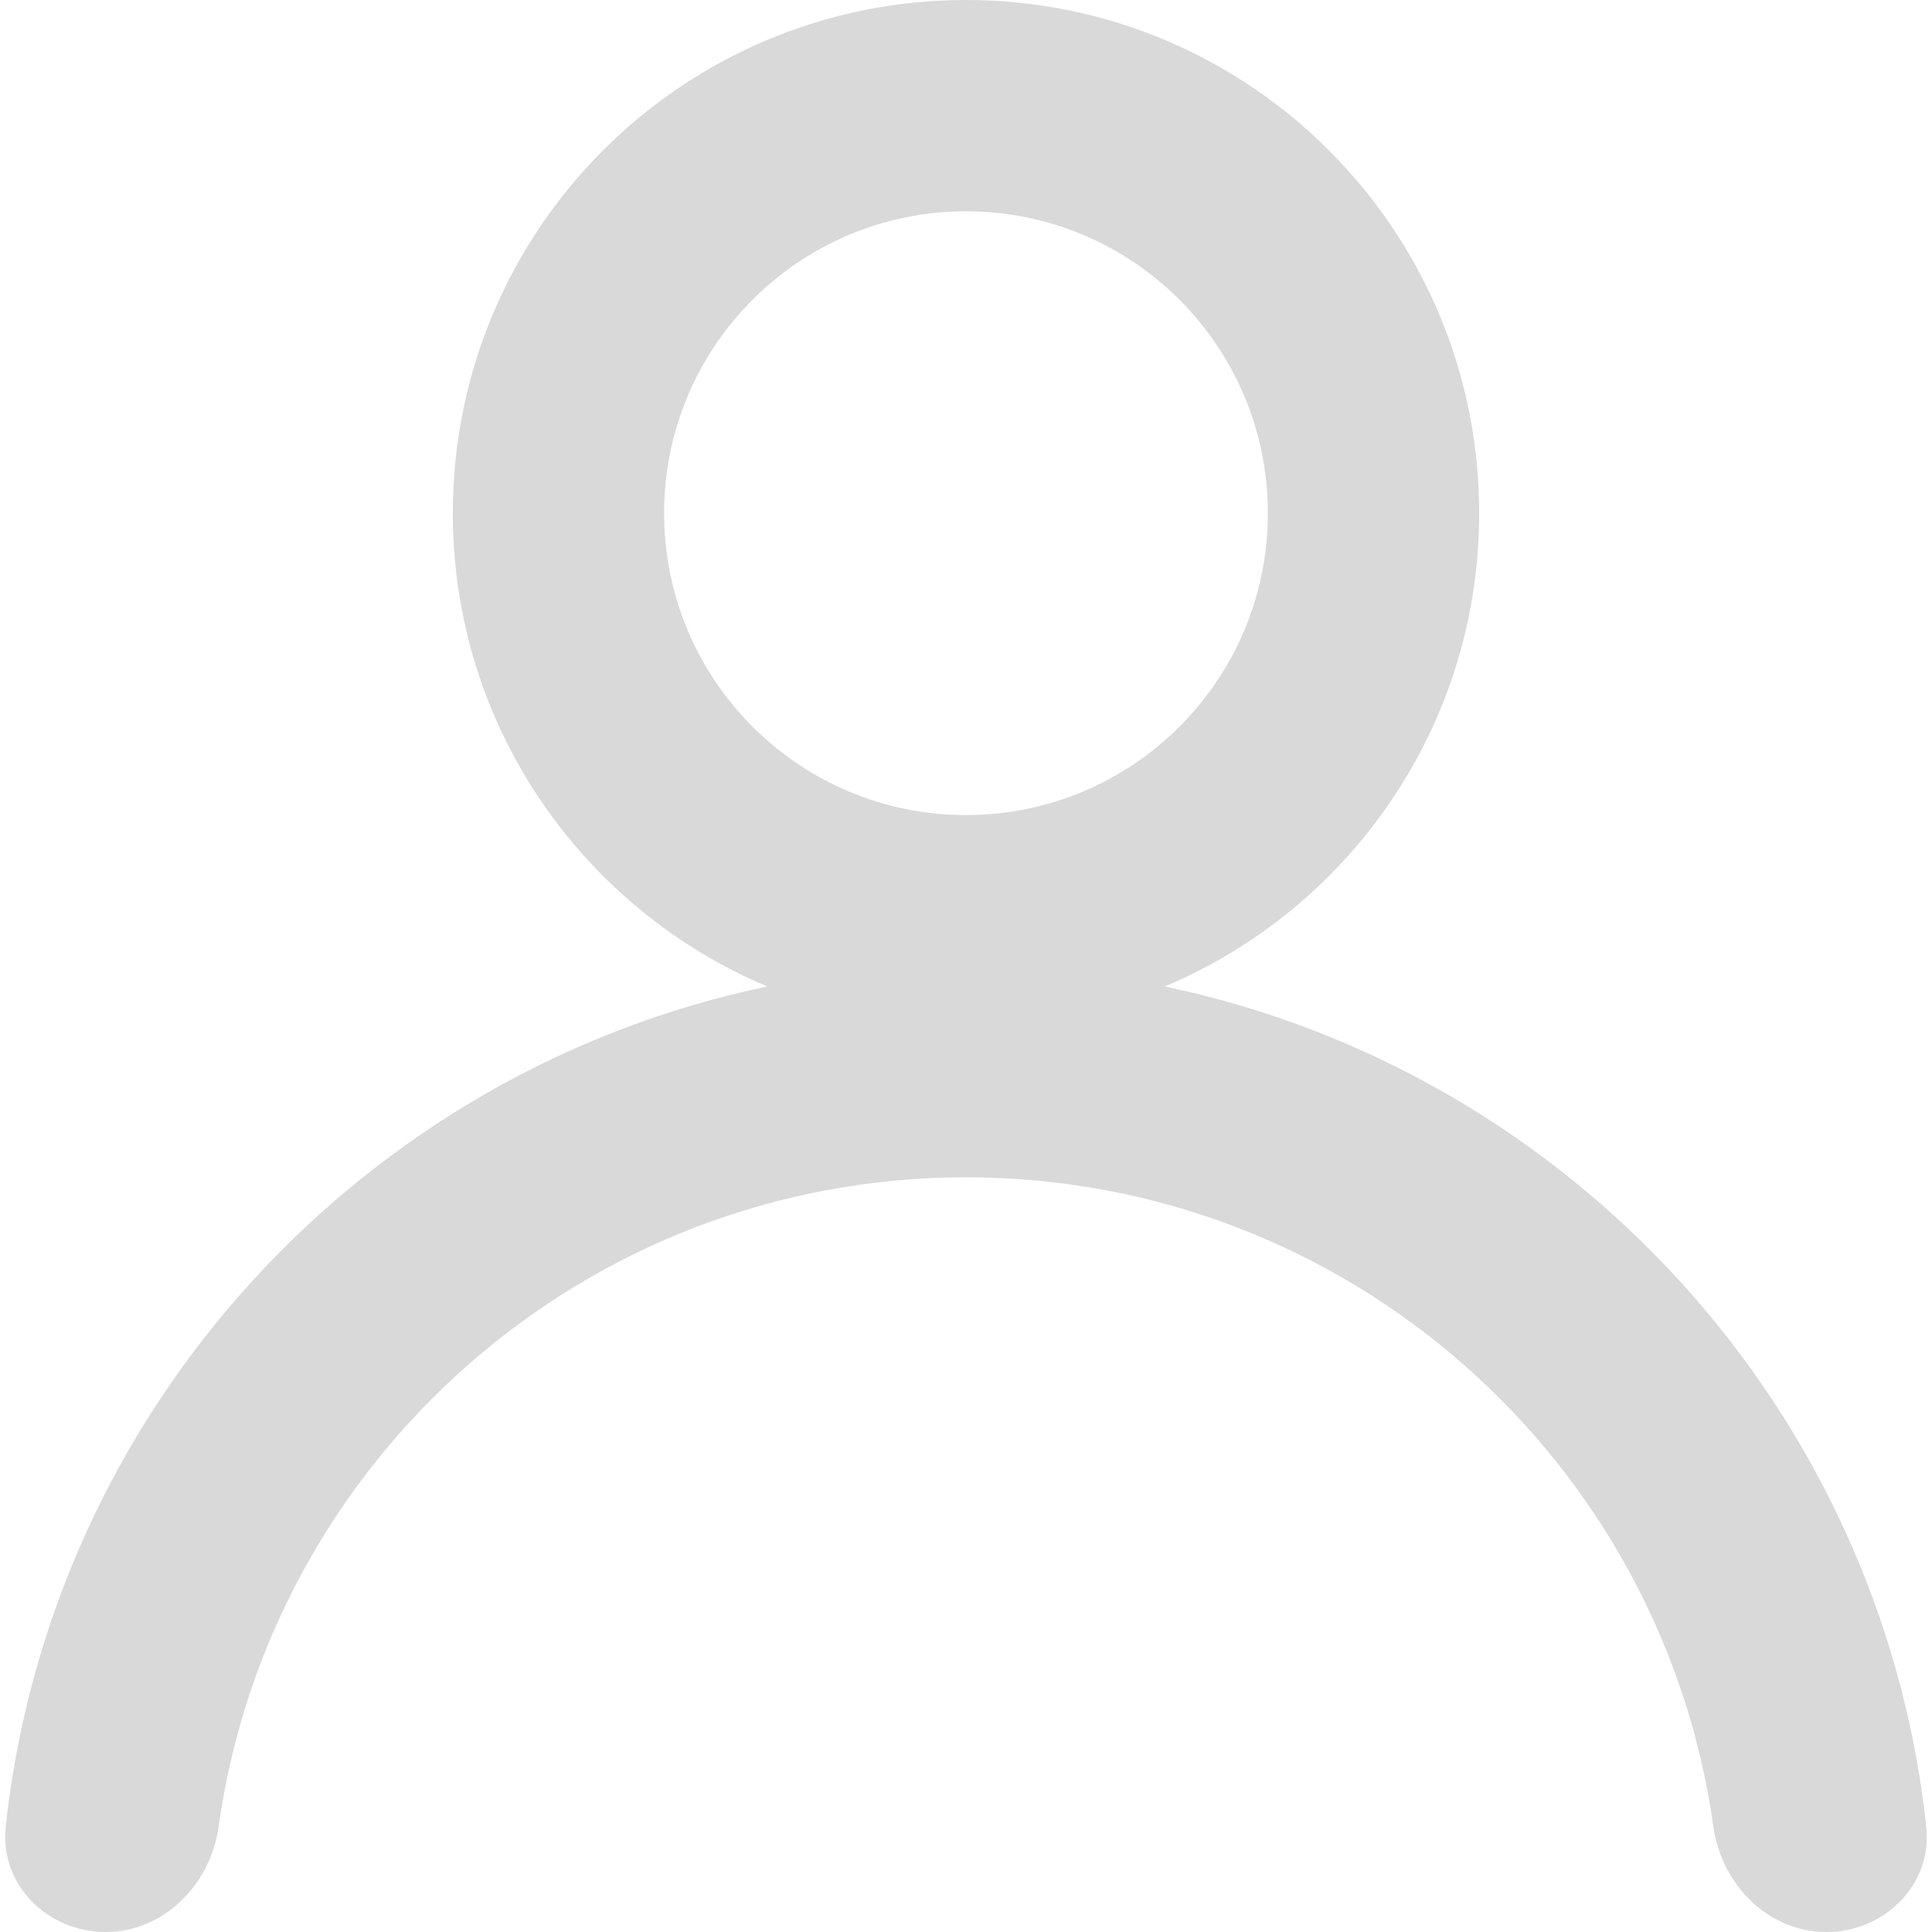 <svg width="64" height="64" viewBox="0 0 64 64" fill="none" xmlns="http://www.w3.org/2000/svg">
<path fill-rule="evenodd" clip-rule="evenodd" d="M38.584 32.678C44.703 30.105 49 24.054 49 17C49 7.611 41.389 0 32 0C22.611 0 15 7.611 15 17C15 24.054 19.297 30.105 25.416 32.678C12.013 35.481 1.691 46.67 0.189 60.505C-0.02 62.427 1.567 64 3.5 64C5.433 64 6.974 62.424 7.242 60.51C8.94 48.355 19.377 39 32 39C44.623 39 55.06 48.355 56.758 60.51C57.026 62.424 58.567 64 60.5 64C62.433 64 64.02 62.427 63.811 60.505C62.309 46.67 51.987 35.481 38.584 32.678ZM42 17C42 22.523 37.523 27 32 27C26.477 27 22 22.523 22 17C22 11.477 26.477 7 32 7C37.523 7 42 11.477 42 17Z" fill="#D9D9D9"/>
</svg>
